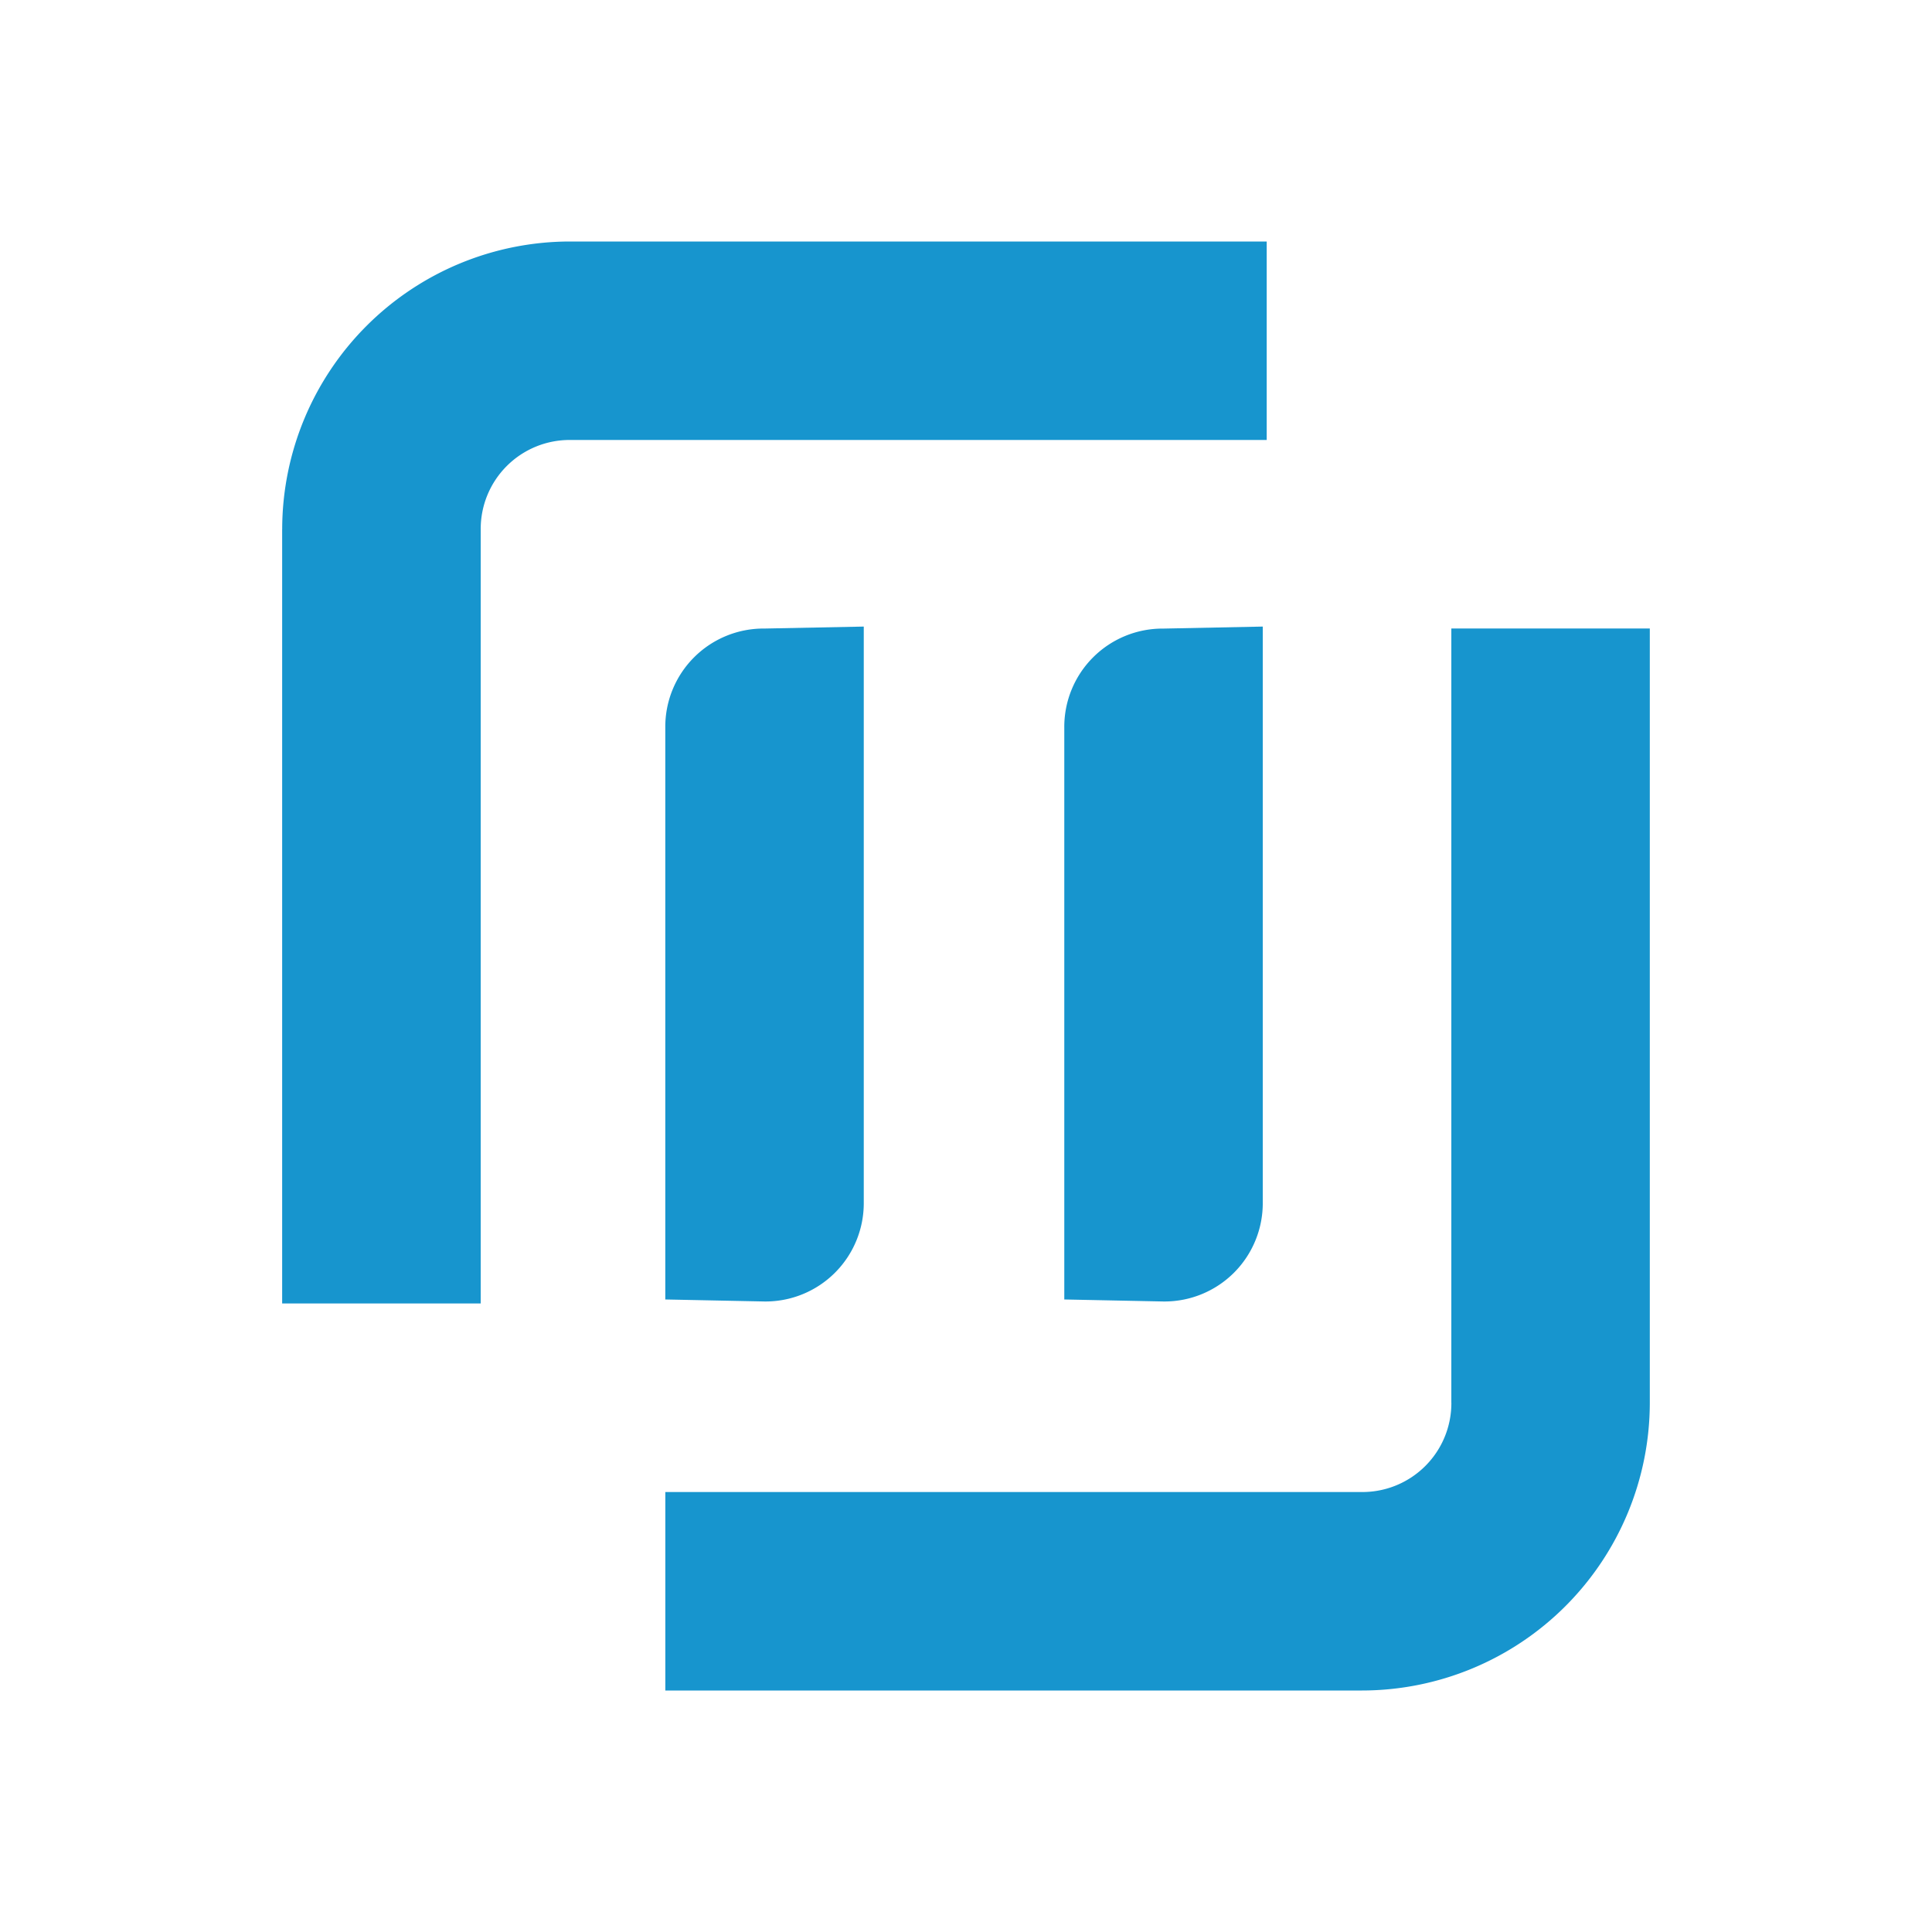 <svg xmlns="http://www.w3.org/2000/svg" fill="none" aria-hidden="true" viewBox="0 0 48 48"><g fill="#1795CE"><path d="M7.011 13.15A7.156 7.156 0 0 1 14.161 6h17.31v4.931h-17.31a2.21 2.21 0 0 0-2.218 2.22v19.233H7.01V13.15Zm29.047 21.7V15.615h4.931V34.85A7.156 7.156 0 0 1 33.84 42H16.53v-4.931h17.31a2.21 2.21 0 0 0 2.219-2.22Z"/><path d="M16.529 32.285V18.082a2.442 2.442 0 0 1 2.466-2.466l2.465-.049V29.87a2.442 2.442 0 0 1-2.465 2.465l-2.466-.05Zm9.913-14.203v14.203l2.465.05a2.442 2.442 0 0 0 2.466-2.466V15.567l-2.466.05a2.442 2.442 0 0 0-2.465 2.465Z"/></g></svg>